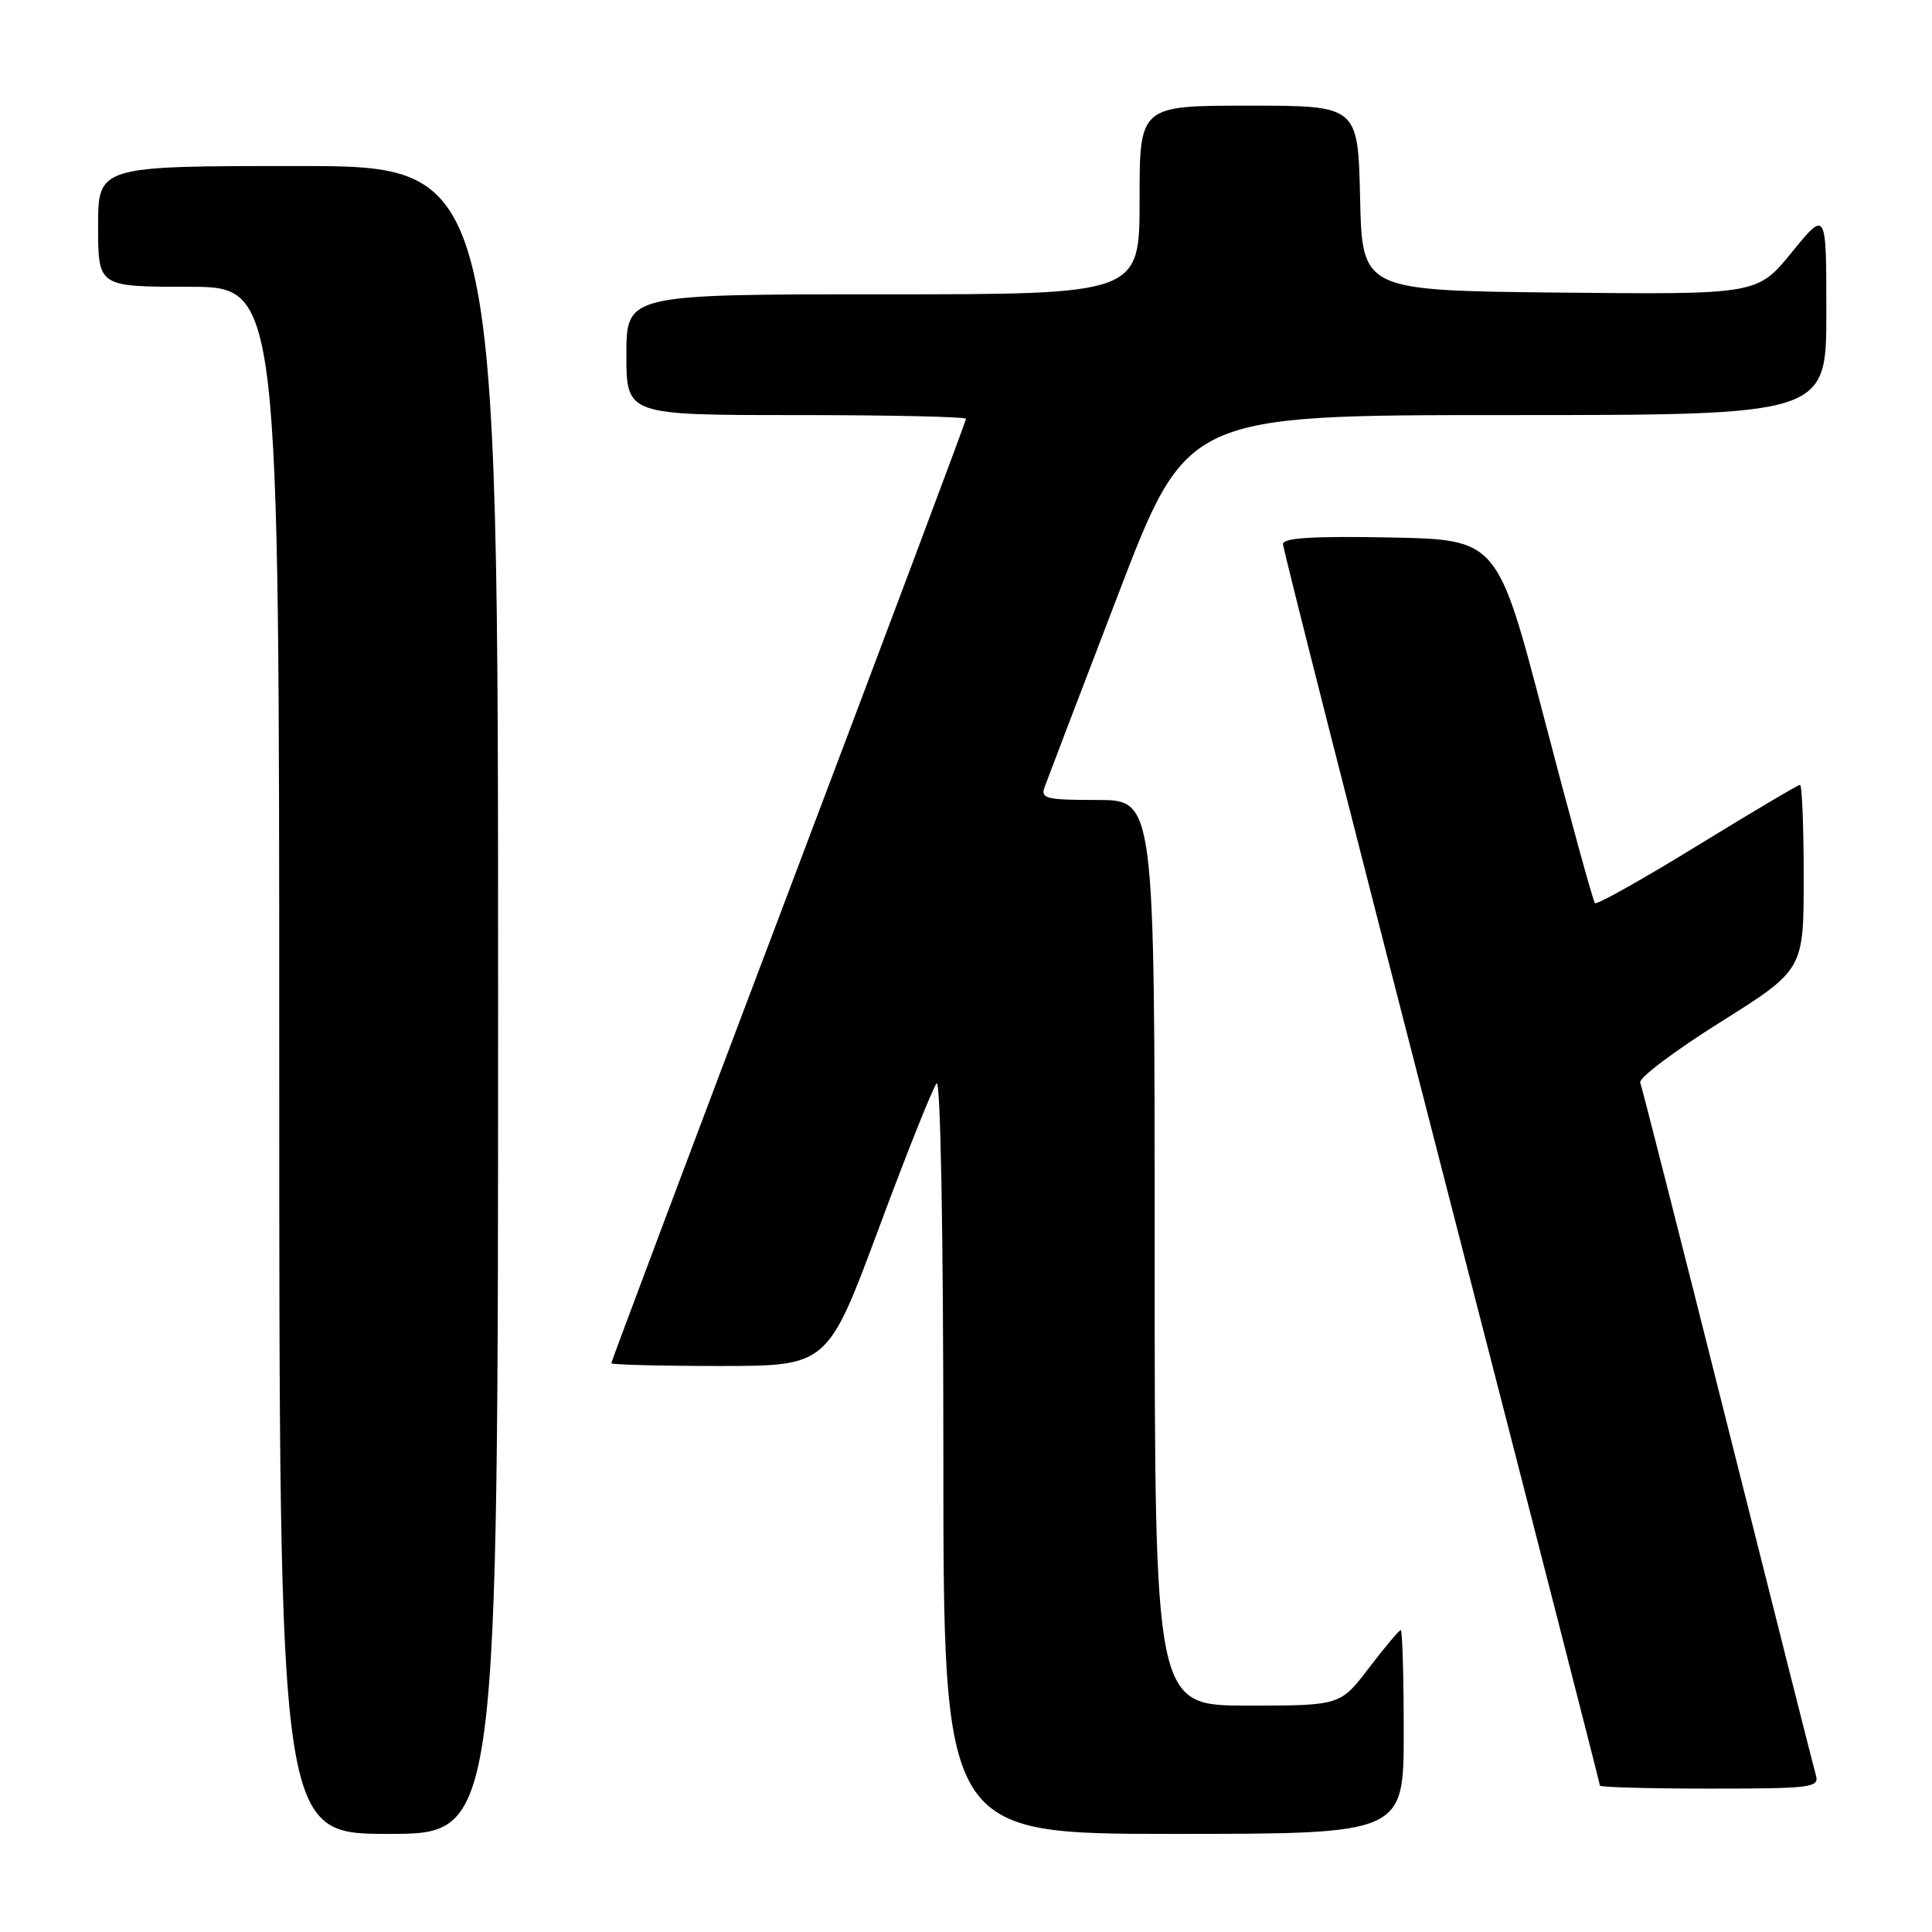 <?xml version="1.0" encoding="UTF-8" standalone="no"?>
<!DOCTYPE svg PUBLIC "-//W3C//DTD SVG 1.1//EN" "http://www.w3.org/Graphics/SVG/1.1/DTD/svg11.dtd" >
<svg xmlns="http://www.w3.org/2000/svg" xmlns:xlink="http://www.w3.org/1999/xlink" version="1.1" viewBox="0 0 256 256">
 <g >
 <path fill="currentColor"
d=" M 66.00 132.50 C 66.00 22.00 66.00 22.00 39.50 22.00 C 13.00 22.00 13.00 22.00 13.00 30.00 C 13.00 38.00 13.00 38.00 25.00 38.00 C 37.00 38.00 37.00 38.00 37.00 140.50 C 37.00 243.00 37.00 243.00 51.50 243.00 C 66.00 243.00 66.00 243.00 66.00 132.50 Z  M 186.00 229.50 C 186.00 222.07 185.82 216.00 185.61 216.00 C 185.39 216.00 183.50 218.25 181.40 221.00 C 177.59 226.00 177.59 226.00 165.29 226.00 C 153.00 226.00 153.00 226.00 153.00 166.00 C 153.00 106.00 153.00 106.00 145.39 106.00 C 138.57 106.00 137.85 105.82 138.43 104.25 C 138.78 103.29 143.16 91.81 148.17 78.75 C 157.27 55.00 157.27 55.00 199.64 55.00 C 242.00 55.00 242.00 55.00 242.00 41.41 C 242.00 27.82 242.00 27.82 237.43 33.42 C 232.86 39.03 232.86 39.03 206.68 38.77 C 180.50 38.50 180.50 38.50 180.22 26.25 C 179.94 14.00 179.94 14.00 165.47 14.00 C 151.00 14.00 151.00 14.00 151.00 26.50 C 151.00 39.00 151.00 39.00 117.00 39.00 C 83.00 39.00 83.00 39.00 83.00 47.00 C 83.00 55.00 83.00 55.00 105.50 55.00 C 117.88 55.00 128.00 55.22 128.00 55.50 C 128.00 55.77 117.43 83.95 104.50 118.13 C 91.57 152.30 81.00 180.43 81.00 180.63 C 81.00 180.83 87.45 181.00 95.33 181.00 C 109.66 181.00 109.66 181.00 116.45 162.75 C 120.18 152.71 123.63 144.07 124.11 143.55 C 124.63 143.00 125.00 163.62 125.00 192.80 C 125.00 243.00 125.00 243.00 155.50 243.00 C 186.00 243.00 186.00 243.00 186.00 229.50 Z  M 240.62 235.25 C 240.34 234.29 235.08 213.48 228.93 189.00 C 222.78 164.53 217.56 144.03 217.34 143.44 C 217.11 142.85 221.89 139.25 227.96 135.44 C 239.00 128.50 239.00 128.50 239.00 116.25 C 239.00 109.51 238.78 104.00 238.51 104.00 C 238.24 104.00 232.12 107.63 224.90 112.06 C 217.69 116.49 211.59 119.92 211.34 119.67 C 211.09 119.43 208.09 108.49 204.66 95.36 C 198.43 71.50 198.43 71.50 184.22 71.22 C 174.09 71.02 170.00 71.27 170.00 72.08 C 170.00 72.71 179.45 109.89 191.00 154.71 C 202.55 199.53 212.00 236.38 212.00 236.60 C 212.00 236.82 218.56 237.00 226.57 237.00 C 239.97 237.00 241.09 236.86 240.62 235.25 Z "/>
</g>
</svg>